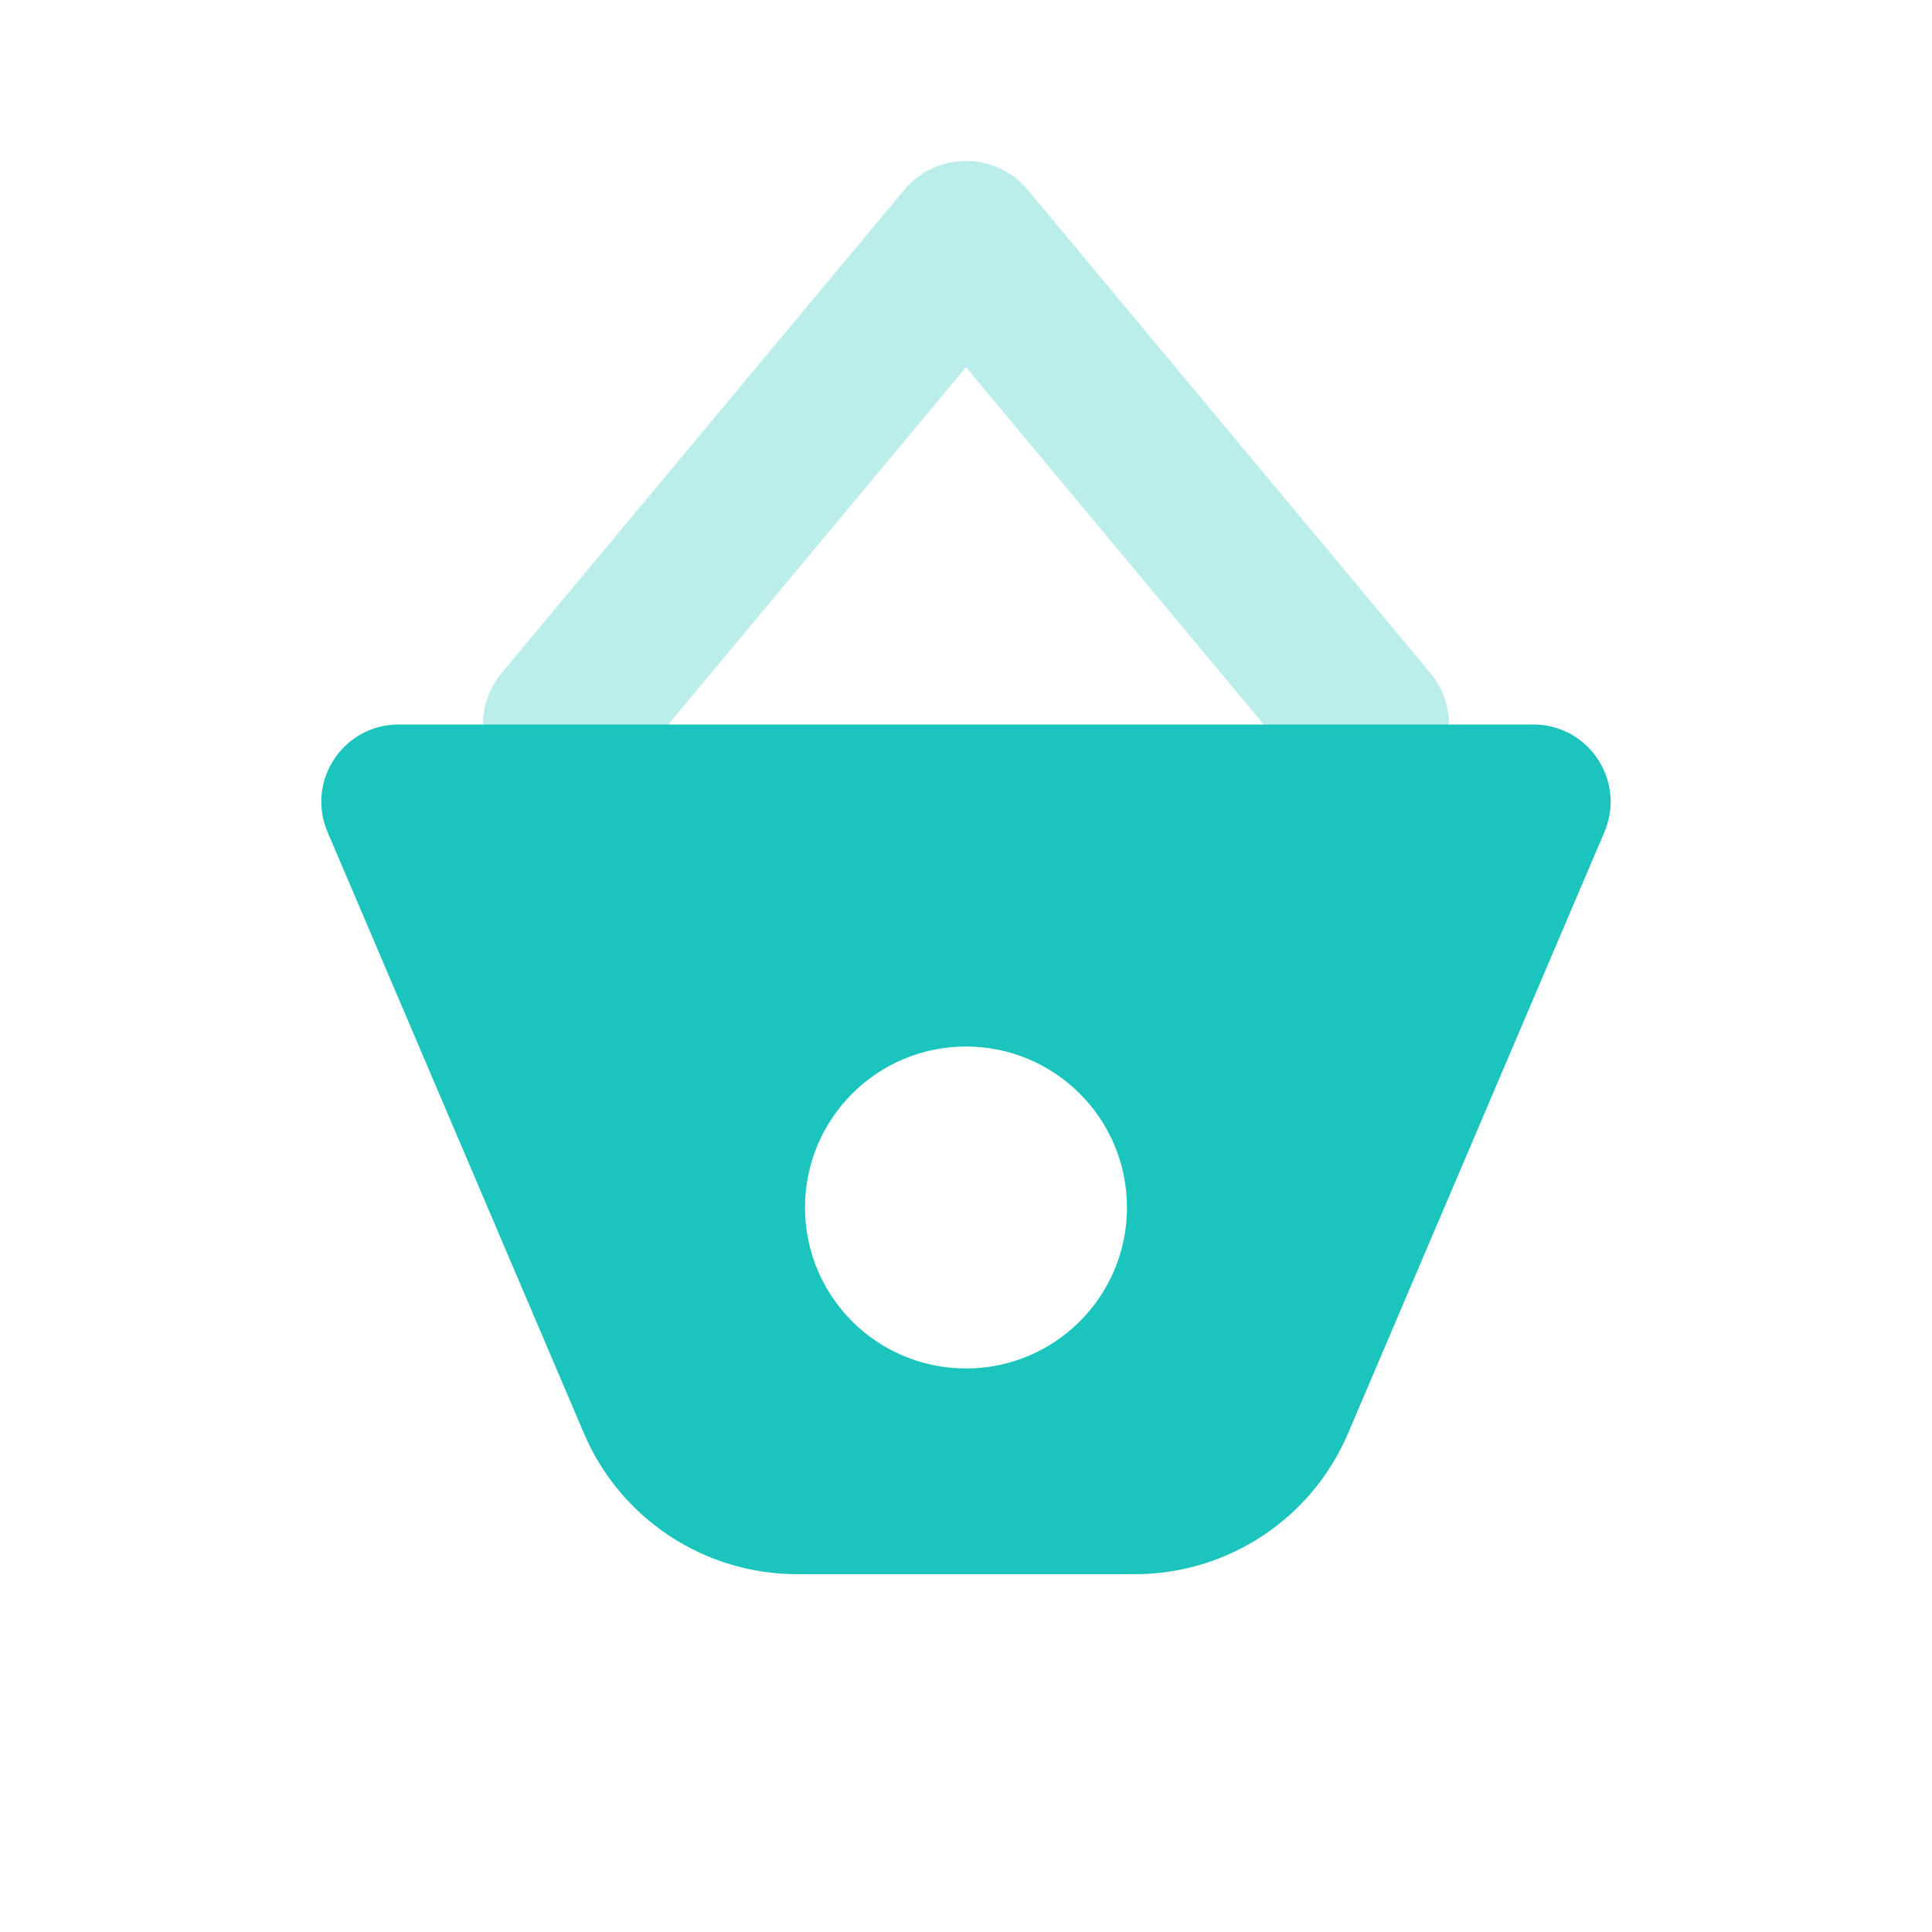 <svg width="19" height="19" viewBox="0 0 25 25" fill="none" xmlns="http://www.w3.org/2000/svg">
<path opacity="0.3" d="M12.5 4.752L8.092 10.042C7.724 10.484 7.067 10.543 6.625 10.175C6.183 9.807 6.123 9.15 6.491 8.708L11.7 2.458C12.116 1.958 12.884 1.958 13.3 2.458L18.509 8.708C18.877 9.15 18.817 9.807 18.375 10.175C17.933 10.543 17.276 10.484 16.908 10.042L12.5 4.752Z" fill="#1BC5BD"/>
<path fill-rule="evenodd" clip-rule="evenodd" d="M5.158 9.375C4.441 9.375 3.957 10.108 4.239 10.767L7.556 18.547C8.027 19.653 9.113 20.37 10.316 20.37H14.684C15.887 20.37 16.973 19.653 17.444 18.547L20.761 10.767C21.042 10.107 20.558 9.375 19.841 9.375H5.158ZM14.583 15.625C14.583 16.776 13.65 17.708 12.5 17.708C11.349 17.708 10.417 16.776 10.417 15.625C10.417 14.475 11.349 13.542 12.5 13.542C13.65 13.542 14.583 14.475 14.583 15.625Z" fill="#1BC5BD"/>
</svg>
